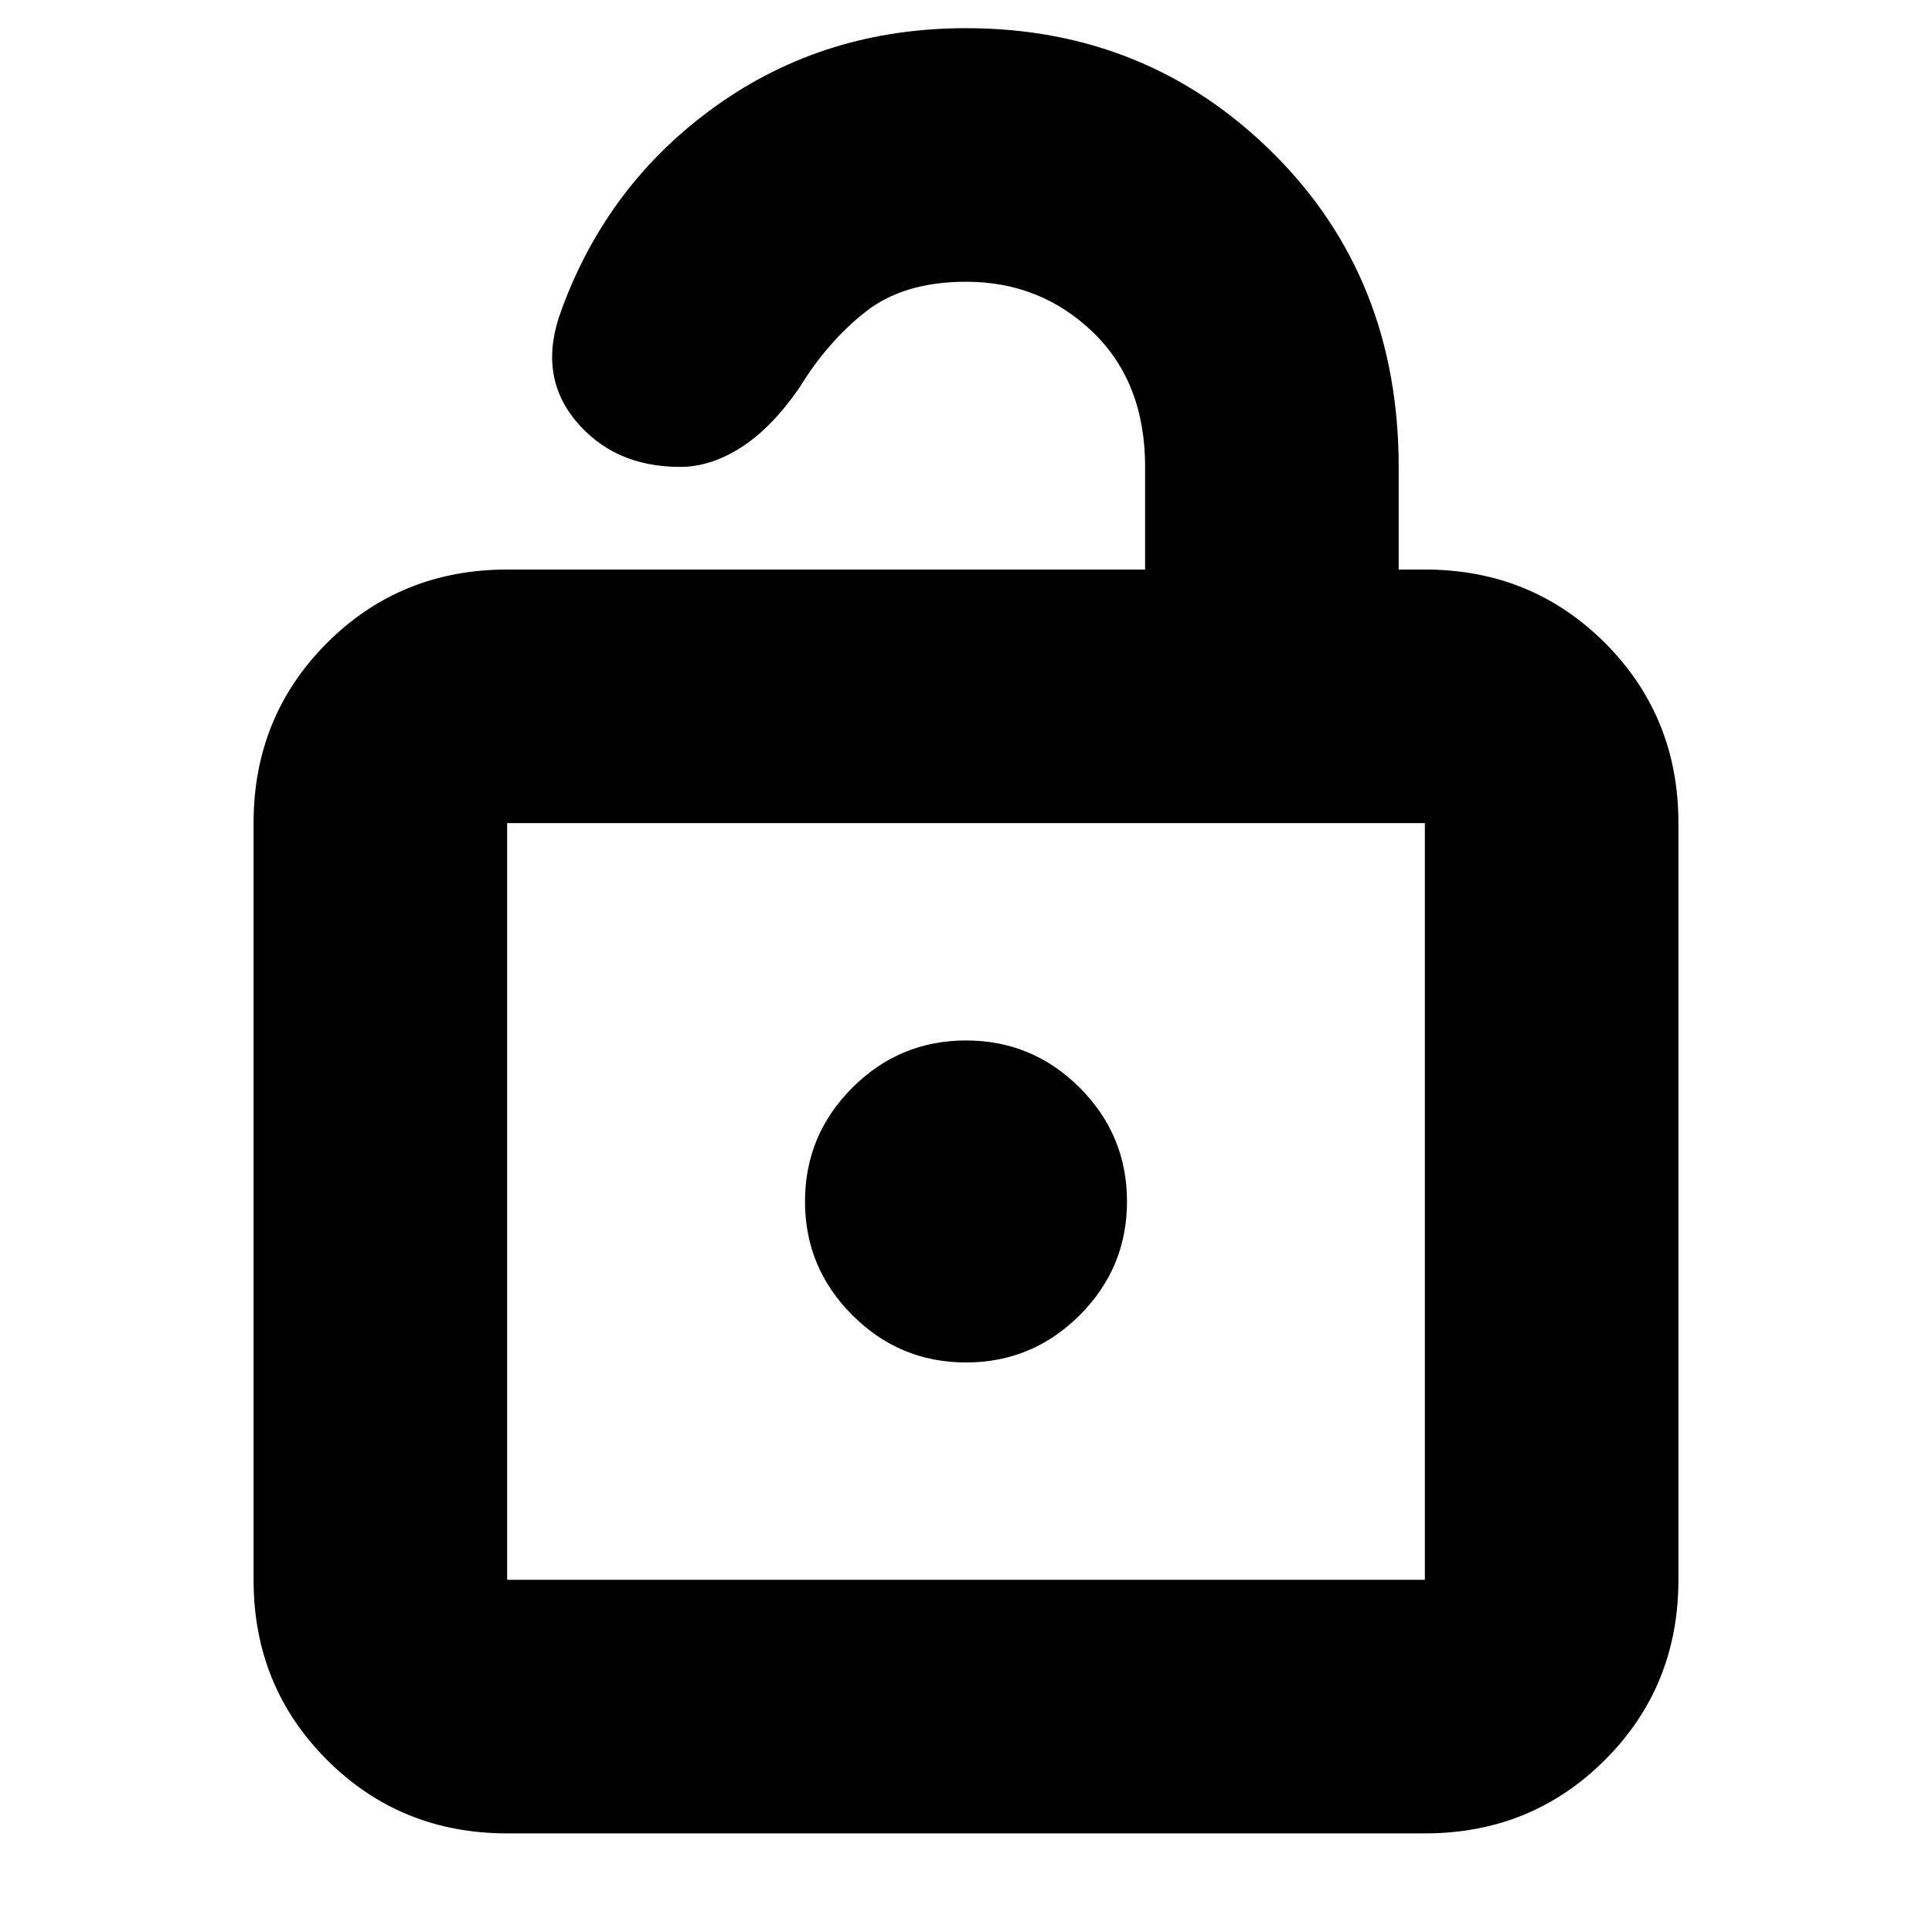 <svg xmlns="http://www.w3.org/2000/svg" height="24" width="24"><path d="M6.3 22.775Q4.975 22.775 4.062 21.862Q3.15 20.95 3.15 19.625V10.225Q3.15 8.9 4.062 7.987Q4.975 7.075 6.3 7.075H14.225V5.8Q14.225 4.75 13.575 4.125Q12.925 3.5 12 3.5Q11.225 3.5 10.75 3.875Q10.275 4.25 9.925 4.825Q9.575 5.325 9.2 5.562Q8.825 5.8 8.45 5.8Q7.625 5.8 7.15 5.225Q6.675 4.65 6.975 3.85Q7.55 2.275 8.9 1.312Q10.25 0.35 12 0.35Q14.25 0.35 15.812 1.9Q17.375 3.45 17.375 5.8V7.075H17.7Q19.025 7.075 19.938 7.987Q20.85 8.9 20.85 10.225V19.625Q20.85 20.95 19.938 21.862Q19.025 22.775 17.7 22.775ZM6.3 19.625H17.7Q17.7 19.625 17.7 19.625Q17.7 19.625 17.7 19.625V10.225Q17.7 10.225 17.7 10.225Q17.7 10.225 17.7 10.225H6.3Q6.3 10.225 6.3 10.225Q6.3 10.225 6.3 10.225V19.625Q6.3 19.625 6.3 19.625Q6.3 19.625 6.3 19.625ZM12 16.925Q12.825 16.925 13.413 16.337Q14 15.75 14 14.925Q14 14.1 13.413 13.512Q12.825 12.925 12 12.925Q11.175 12.925 10.588 13.512Q10 14.1 10 14.925Q10 15.75 10.588 16.337Q11.175 16.925 12 16.925ZM6.3 10.225Q6.3 10.225 6.3 10.225Q6.3 10.225 6.3 10.225V19.625Q6.3 19.625 6.3 19.625Q6.3 19.625 6.3 19.625Q6.3 19.625 6.3 19.625Q6.3 19.625 6.3 19.625V10.225Q6.3 10.225 6.3 10.225Q6.3 10.225 6.3 10.225Z"/></svg>